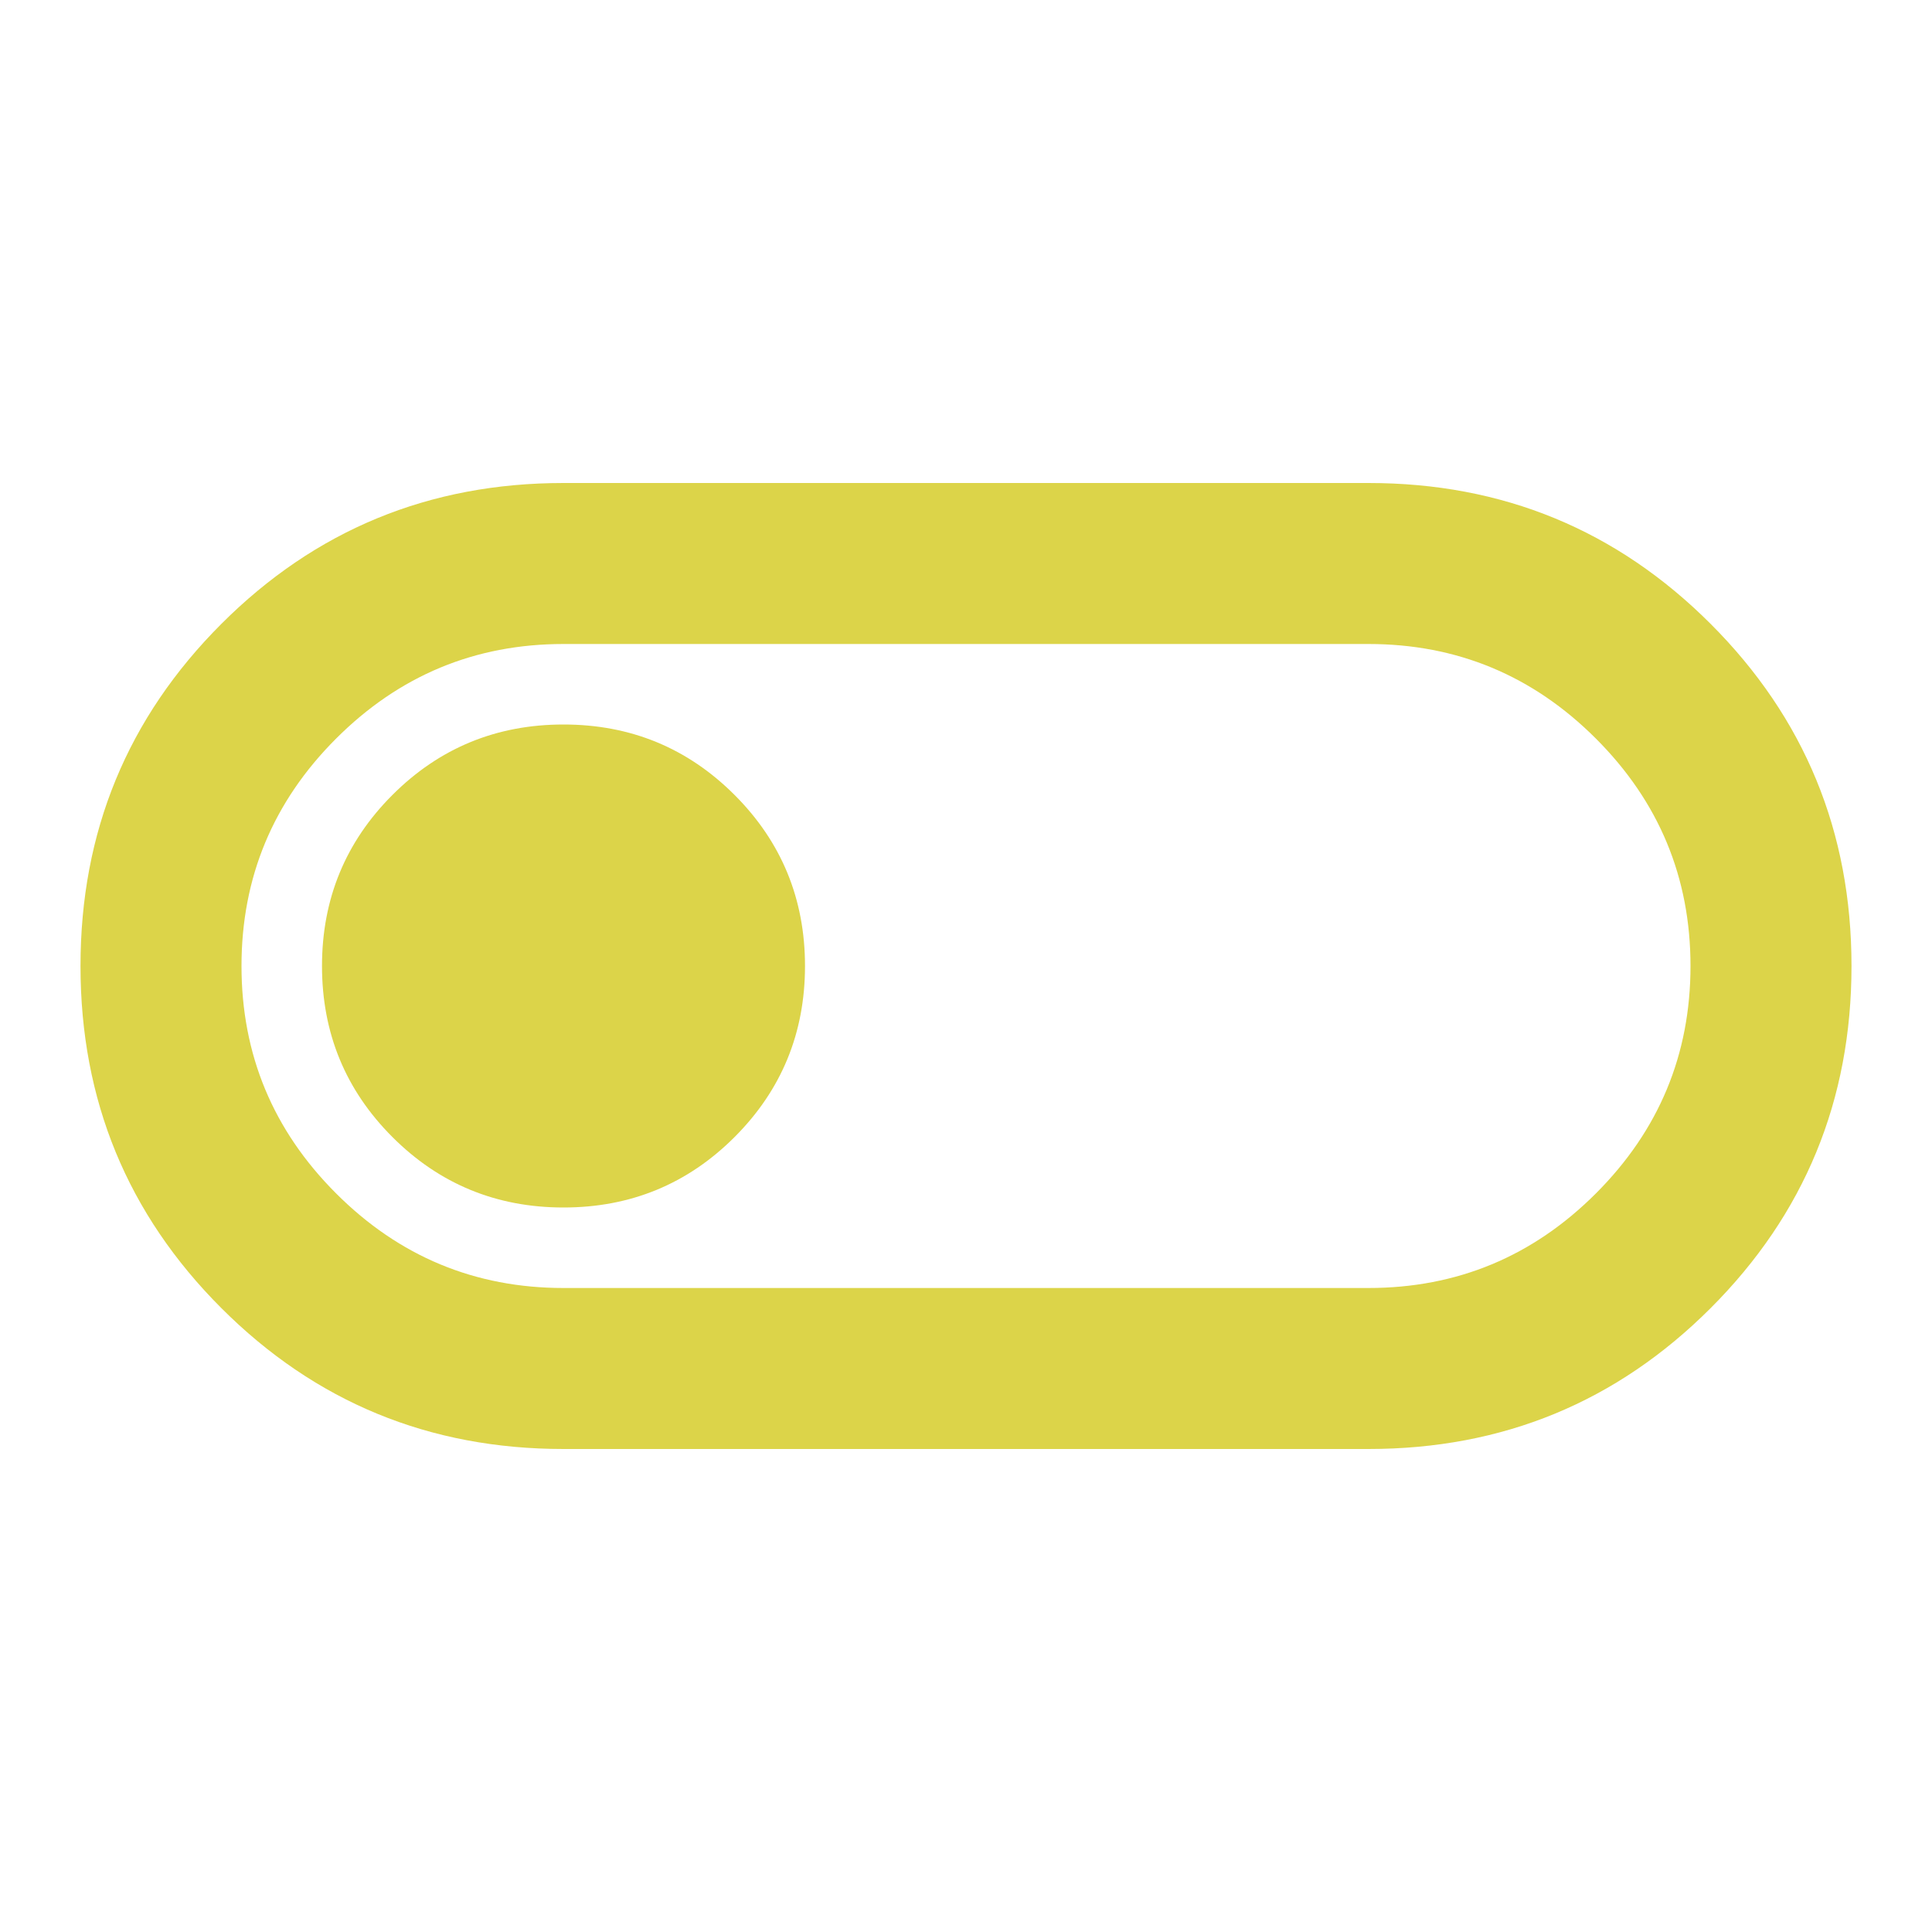 <svg width="24" height="24" viewBox="0 0 24 24" fill="none" xmlns="http://www.w3.org/2000/svg">
<mask id="mask0_182_4195" style="mask-type:alpha" maskUnits="userSpaceOnUse" x="0" y="0" width="24" height="24">
<rect width="24" height="24" fill="#DCD449"/>
</mask>
<g mask="url(#mask0_182_4195)">
<path d="M7 18C5.333 18 3.917 17.417 2.75 16.25C1.583 15.083 1 13.667 1 12C1 10.333 1.583 8.917 2.75 7.75C3.917 6.583 5.333 6 7 6H17C18.667 6 20.083 6.583 21.25 7.75C22.417 8.917 23 10.333 23 12C23 13.667 22.417 15.083 21.25 16.25C20.083 17.417 18.667 18 17 18H7ZM7 16H17C18.1 16 19.042 15.608 19.825 14.825C20.608 14.042 21 13.1 21 12C21 10.9 20.608 9.958 19.825 9.175C19.042 8.392 18.1 8 17 8H7C5.9 8 4.958 8.392 4.175 9.175C3.392 9.958 3 10.9 3 12C3 13.1 3.392 14.042 4.175 14.825C4.958 15.608 5.9 16 7 16ZM7 15C7.833 15 8.542 14.708 9.125 14.125C9.708 13.542 10 12.833 10 12C10 11.167 9.708 10.458 9.125 9.875C8.542 9.292 7.833 9 7 9C6.167 9 5.458 9.292 4.875 9.875C4.292 10.458 4 11.167 4 12C4 12.833 4.292 13.542 4.875 14.125C5.458 14.708 6.167 15 7 15Z" fill="#DCD449"/>
</g>
</svg>

